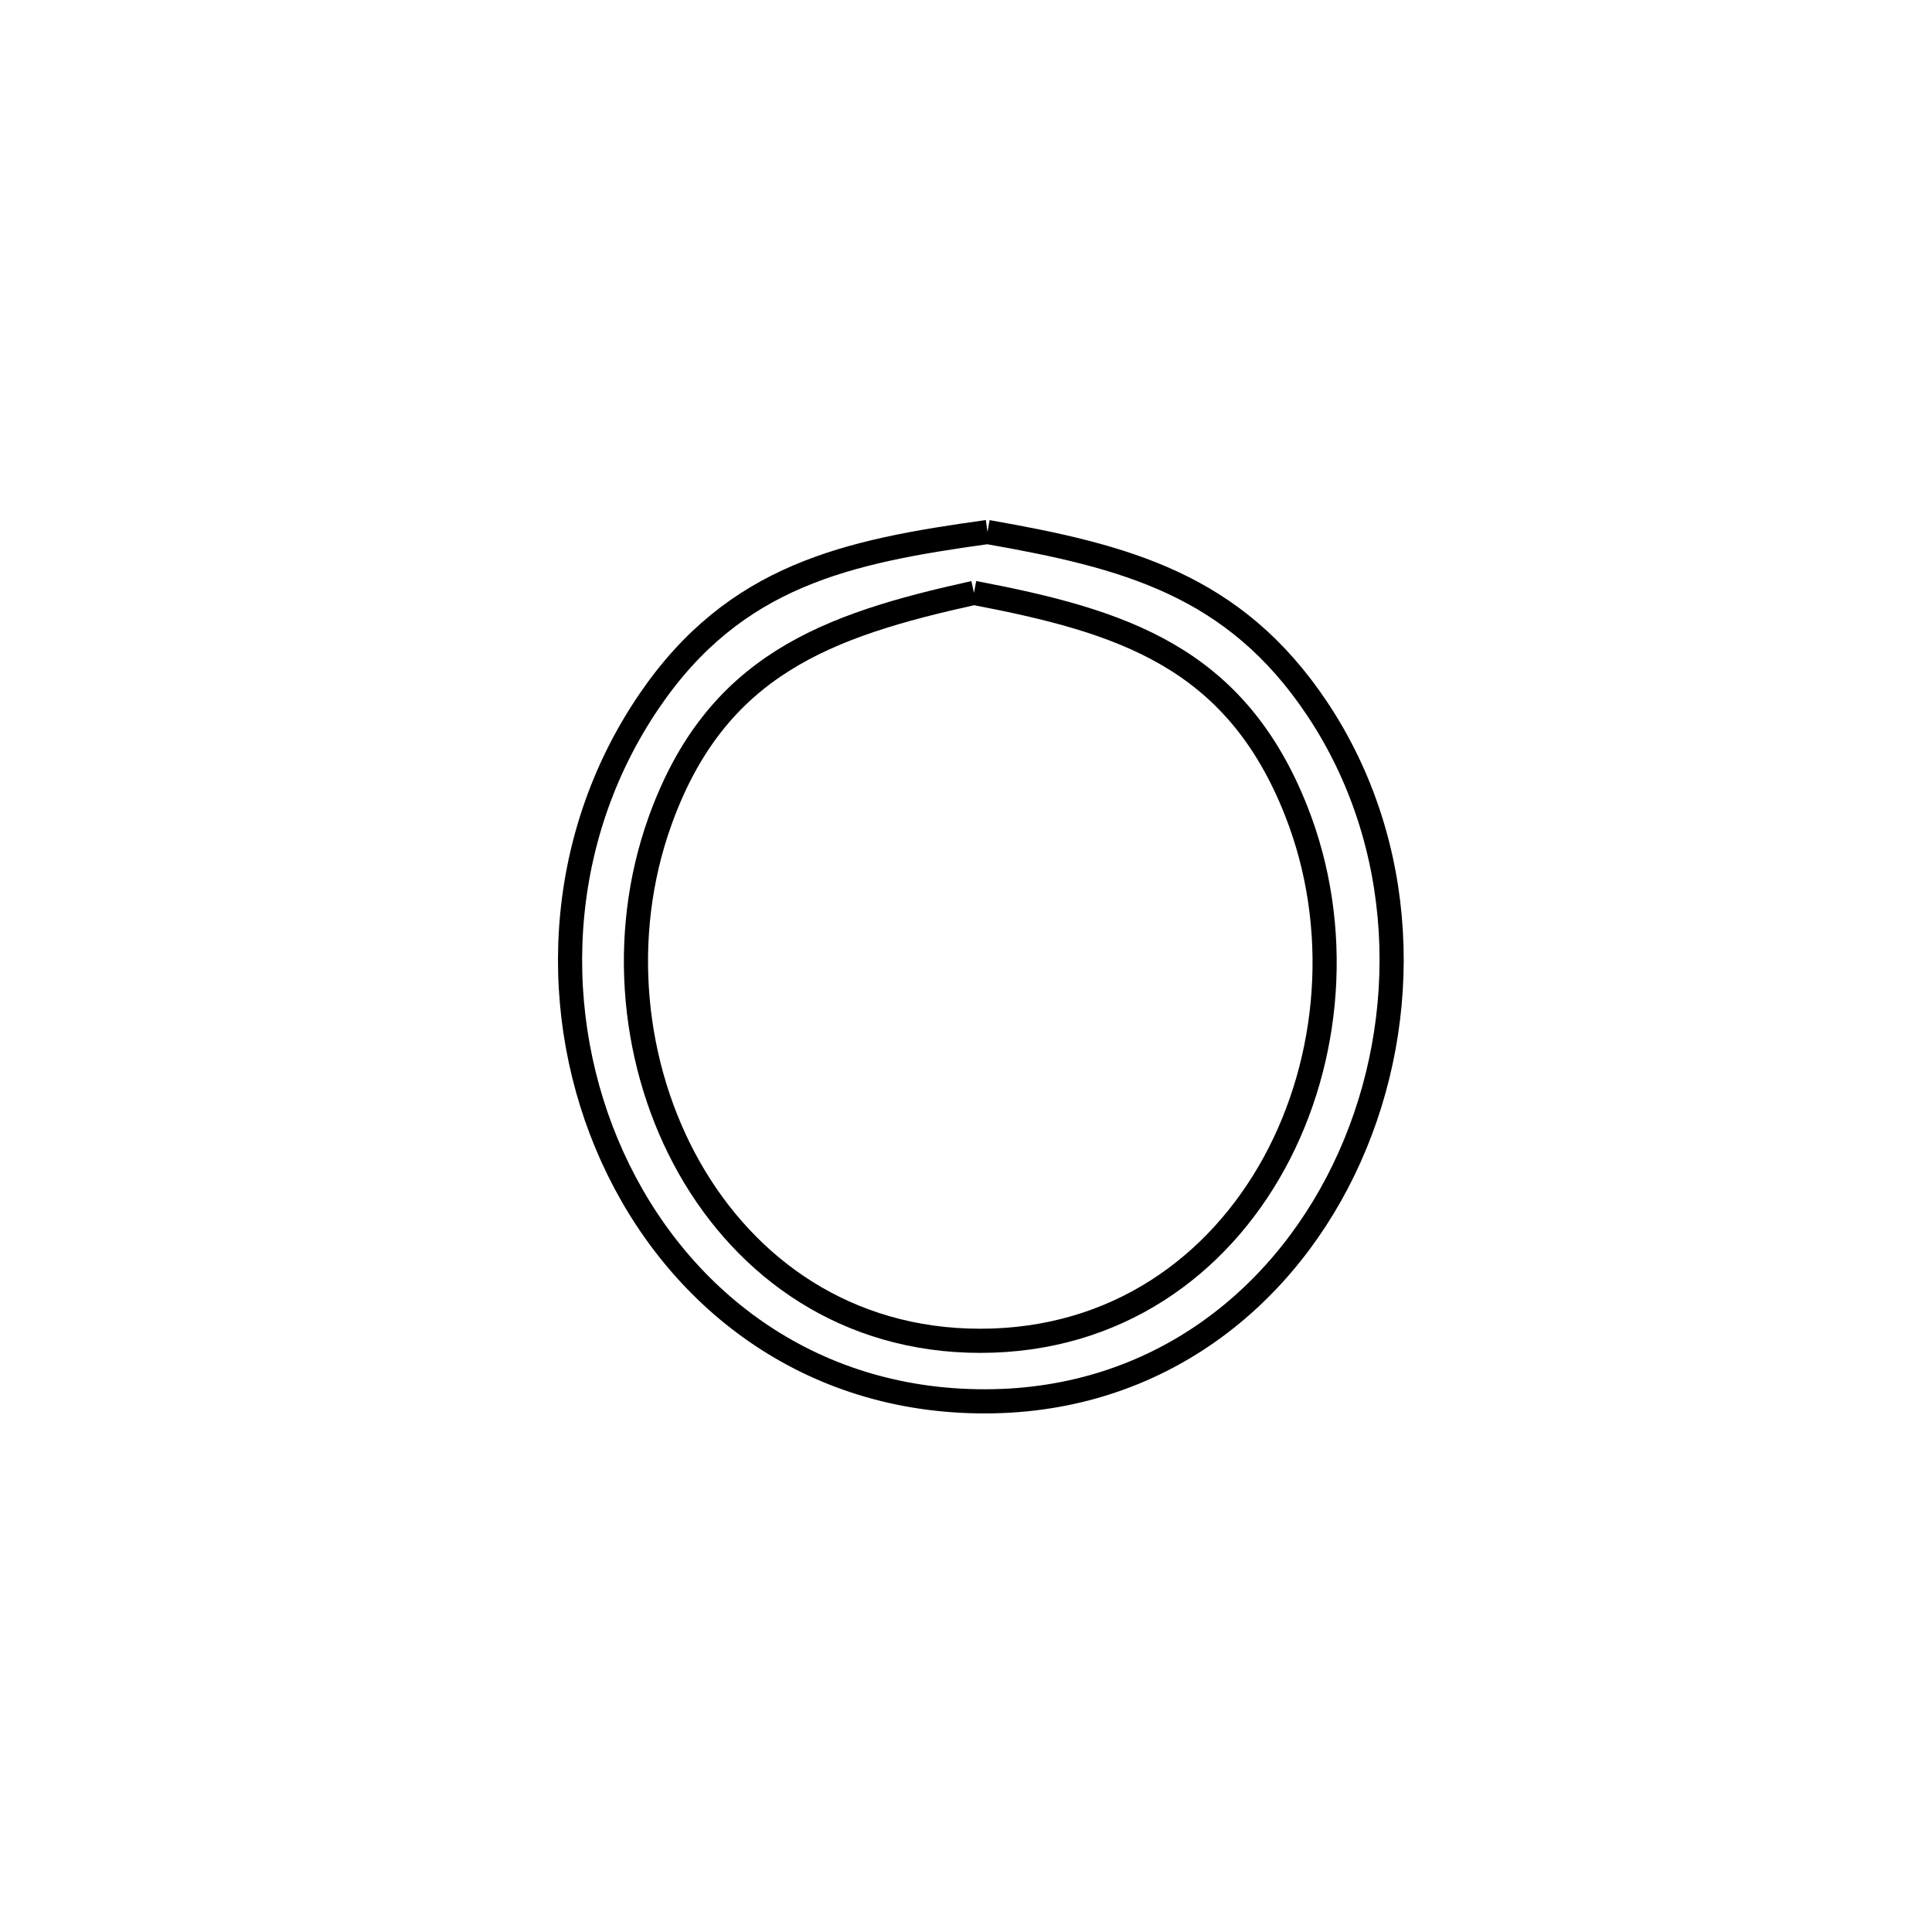 <svg xmlns="http://www.w3.org/2000/svg" viewBox="0.0 0.0 24.0 24.0" height="200px" width="200px"><path fill="none" stroke="black" stroke-width=".3" stroke-opacity="1.0"  filling="0" d="M12.267 6.609 L12.267 6.609 C13.978 6.91 15.331 7.257 16.363 8.805 C17.49 10.495 17.539 12.643 16.768 14.369 C15.997 16.096 14.404 17.402 12.248 17.408 C10.036 17.415 8.397 16.112 7.607 14.371 C6.817 12.63 6.877 10.452 8.065 8.708 C9.132 7.142 10.523 6.851 12.267 6.609 L12.267 6.609"></path>
<path fill="none" stroke="black" stroke-width=".3" stroke-opacity="1.0"  filling="0" d="M12.099 7.365 L12.099 7.365 C13.931 7.715 15.344 8.153 16.102 10.074 C16.671 11.515 16.532 13.16 15.831 14.445 C15.129 15.73 13.864 16.655 12.18 16.656 C10.524 16.657 9.272 15.76 8.562 14.505 C7.853 13.25 7.685 11.637 8.197 10.205 C8.892 8.26 10.274 7.768 12.099 7.365 L12.099 7.365"></path></svg>